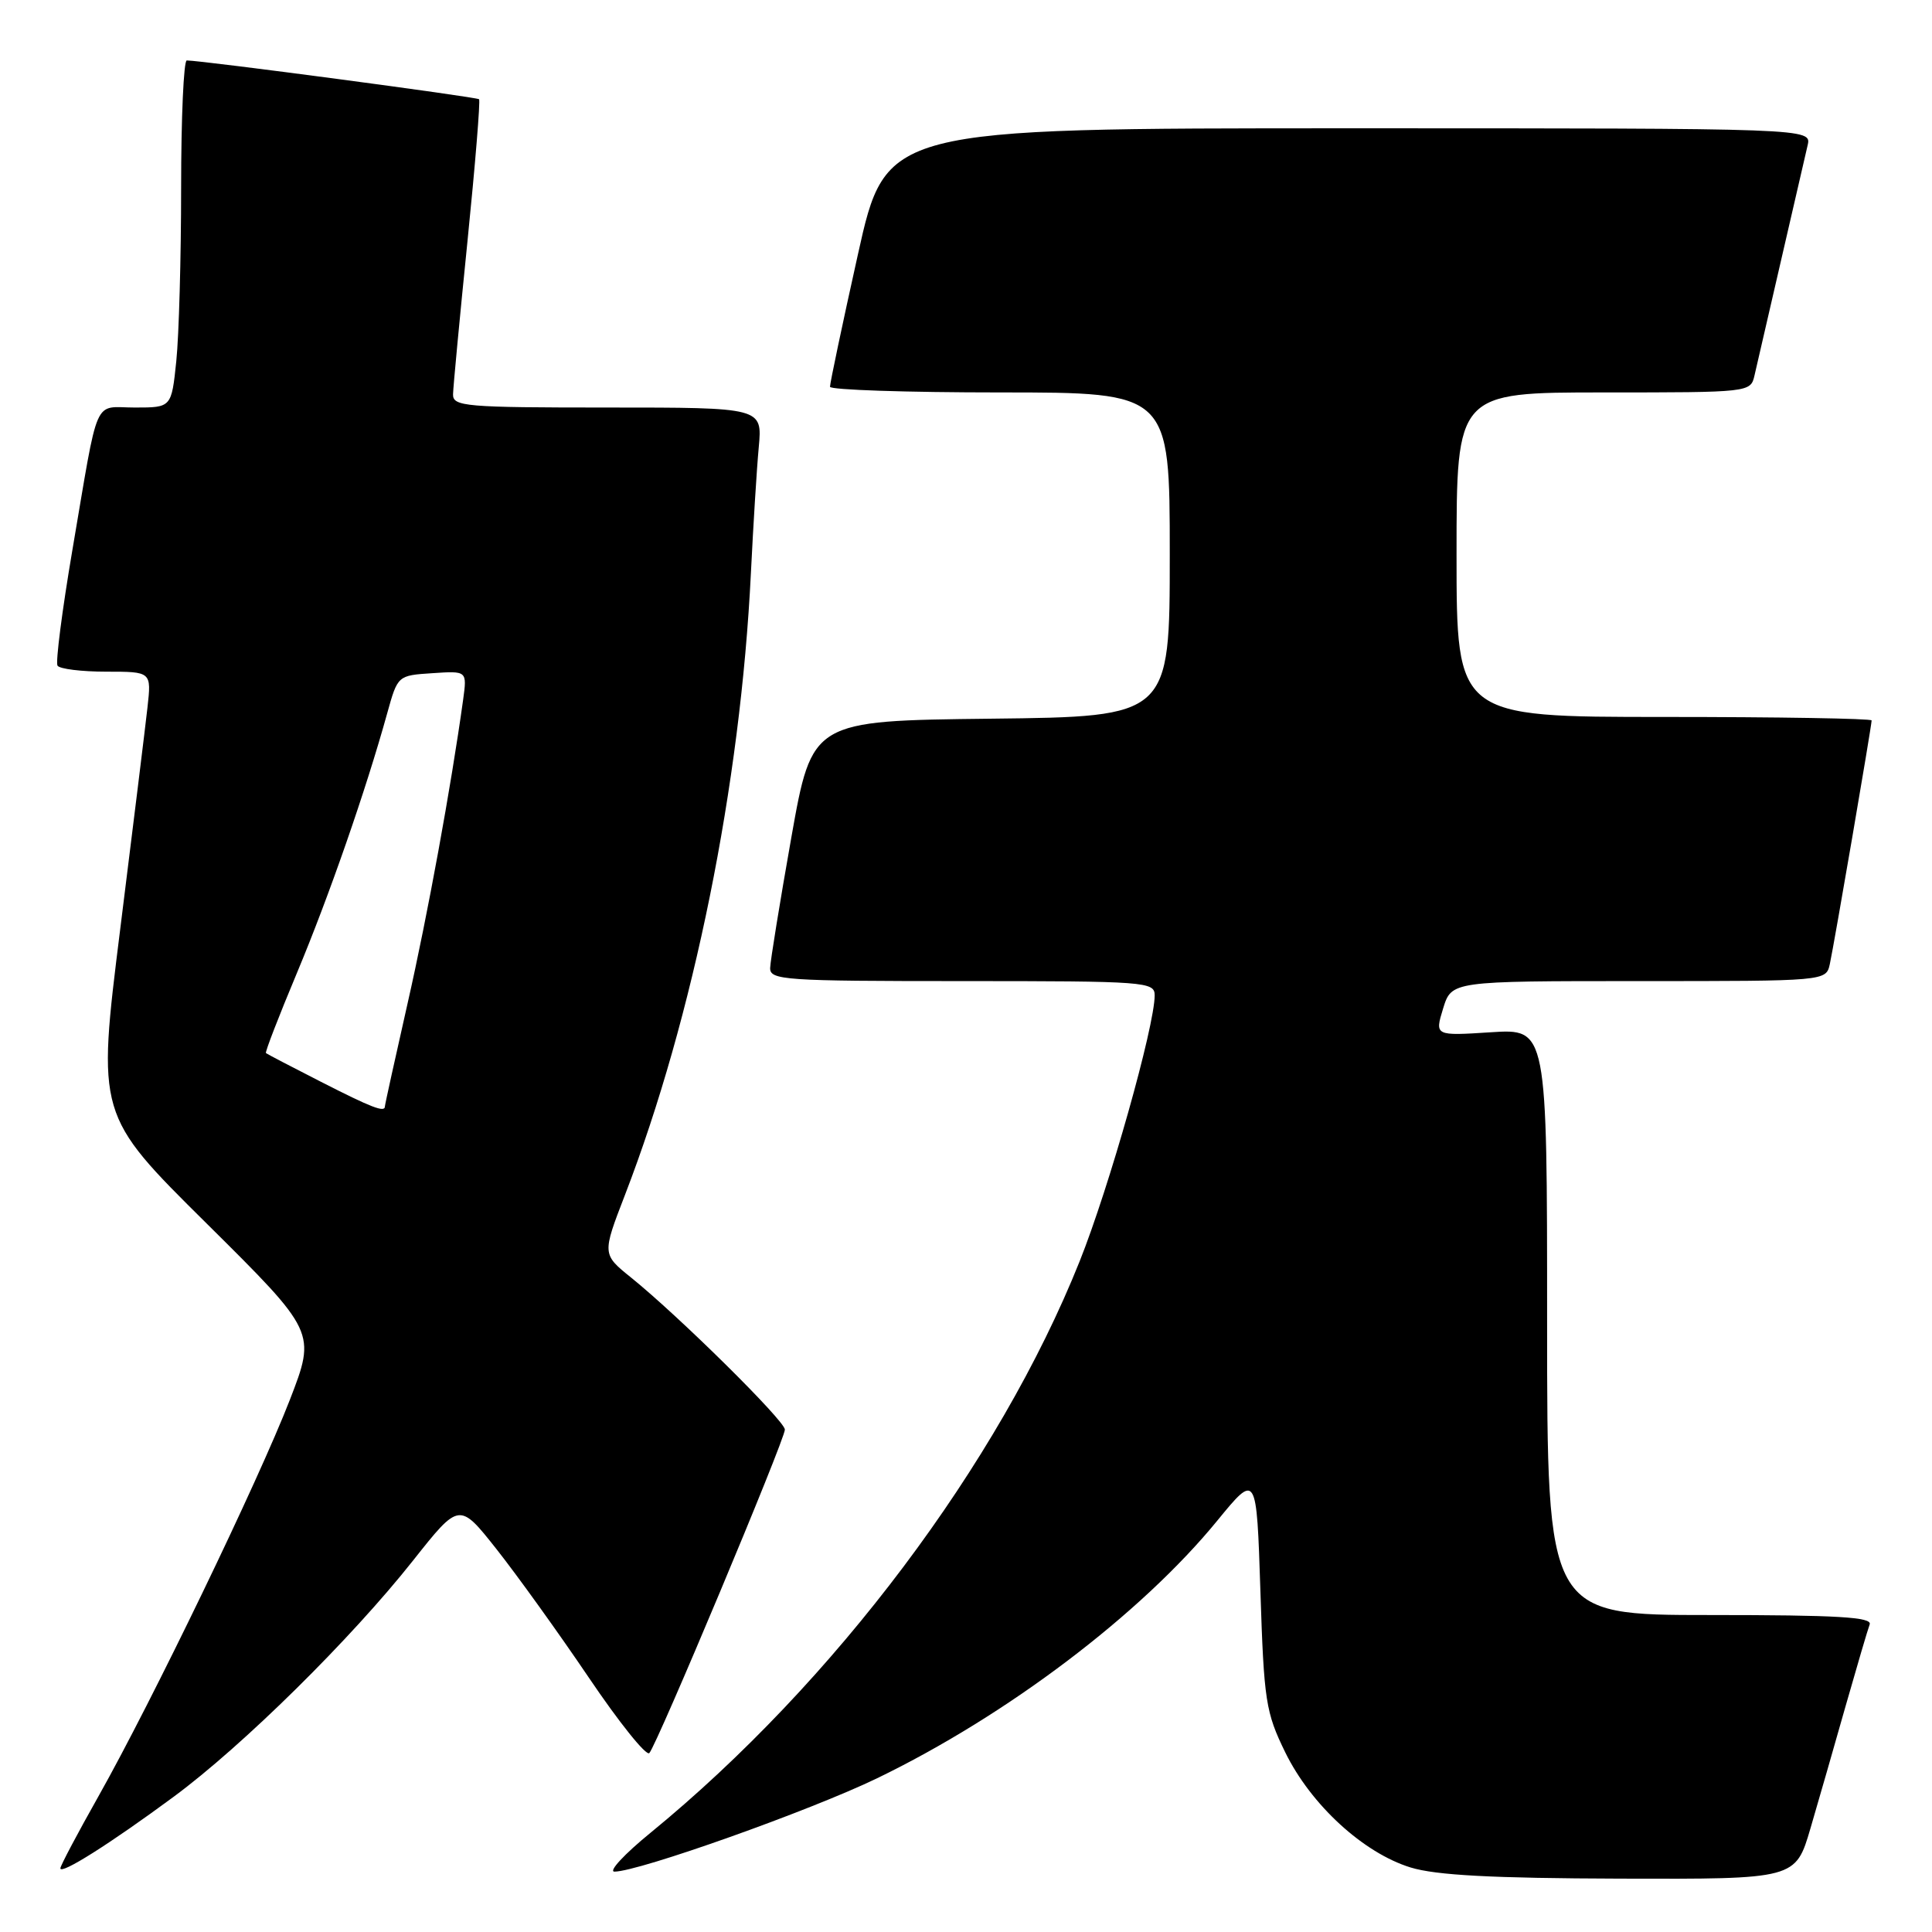 <?xml version="1.0" encoding="UTF-8" standalone="no"?>
<!DOCTYPE svg PUBLIC "-//W3C//DTD SVG 1.1//EN" "http://www.w3.org/Graphics/SVG/1.1/DTD/svg11.dtd" >
<svg xmlns="http://www.w3.org/2000/svg" xmlns:xlink="http://www.w3.org/1999/xlink" version="1.1" viewBox="0 0 256 256">
 <g >
 <path fill="currentColor"
d=" M 239.90 242.25 C 240.99 238.54 243.09 231.22 244.57 226.00 C 246.06 220.78 247.48 215.94 247.74 215.25 C 248.11 214.27 243.48 214.00 226.61 214.00 C 205.00 214.00 205.00 214.00 205.00 175.15 C 205.00 136.30 205.00 136.30 197.55 136.78 C 190.11 137.26 190.11 137.26 191.22 133.63 C 192.34 130.00 192.34 130.00 217.15 130.00 C 241.96 130.00 241.96 130.00 242.46 127.75 C 243.01 125.25 248.00 96.18 248.00 95.46 C 248.00 95.21 235.62 95.00 220.50 95.00 C 193.00 95.00 193.00 95.00 193.00 73.50 C 193.00 52.00 193.00 52.00 212.48 52.00 C 231.86 52.00 231.96 51.99 232.48 49.75 C 232.77 48.51 234.35 41.65 236.00 34.50 C 237.65 27.35 239.23 20.49 239.52 19.25 C 240.04 17.00 240.04 17.00 178.71 17.00 C 117.39 17.00 117.39 17.00 113.67 33.75 C 111.62 42.96 109.96 50.84 109.98 51.25 C 109.99 51.66 120.12 52.00 132.50 52.00 C 155.00 52.00 155.00 52.00 155.00 73.48 C 155.00 94.96 155.00 94.96 131.30 95.23 C 107.60 95.50 107.60 95.50 104.85 111.00 C 103.34 119.53 102.08 127.29 102.05 128.25 C 102.00 129.87 103.86 130.00 127.50 130.00 C 151.85 130.00 153.00 130.09 153.00 131.89 C 153.00 135.99 146.97 157.35 143.05 167.15 C 132.33 193.94 110.53 222.95 86.20 242.85 C 82.73 245.68 80.58 248.00 81.42 248.00 C 84.62 248.00 107.32 239.93 116.20 235.64 C 133.44 227.30 151.19 213.86 161.30 201.49 C 166.50 195.14 166.50 195.14 167.01 210.82 C 167.48 225.42 167.71 226.89 170.31 232.21 C 173.71 239.15 180.65 245.52 186.91 247.45 C 190.27 248.48 197.70 248.88 214.71 248.93 C 237.92 249.00 237.92 249.00 239.90 242.25 Z  M 23.00 238.09 C 32.17 231.32 46.52 217.16 54.74 206.77 C 60.86 199.04 60.86 199.04 65.79 205.27 C 68.50 208.70 74.01 216.36 78.02 222.29 C 82.03 228.23 85.64 232.73 86.04 232.29 C 87.06 231.18 104.01 190.73 104.00 189.43 C 104.00 188.27 89.96 174.40 83.64 169.30 C 79.78 166.19 79.78 166.19 82.81 158.34 C 91.89 134.79 98.13 103.97 99.50 75.91 C 99.81 69.64 100.27 62.14 100.54 59.25 C 101.02 54.00 101.02 54.00 80.51 54.00 C 61.63 54.00 60.00 53.86 60.03 52.25 C 60.05 51.29 60.91 42.17 61.94 32.00 C 62.97 21.82 63.66 13.34 63.48 13.15 C 63.18 12.85 26.82 8.02 24.75 8.01 C 24.34 8.00 24.00 15.58 24.00 24.85 C 24.00 34.12 23.71 44.47 23.36 47.85 C 22.72 54.00 22.72 54.00 17.88 54.00 C 12.26 54.00 13.16 51.97 9.58 72.95 C 8.23 80.89 7.35 87.75 7.62 88.20 C 7.89 88.64 10.81 89.00 14.09 89.00 C 20.07 89.00 20.07 89.00 19.54 93.75 C 19.25 96.36 17.62 109.58 15.93 123.11 C 12.85 147.73 12.85 147.73 27.37 162.11 C 41.88 176.50 41.88 176.50 38.40 185.50 C 34.26 196.18 20.14 225.43 13.04 238.03 C 10.27 242.94 8.00 247.23 8.00 247.56 C 8.00 248.46 14.57 244.31 23.00 238.09 Z  M 42.50 143.33 C 38.65 141.37 35.38 139.66 35.24 139.54 C 35.10 139.42 36.95 134.64 39.35 128.91 C 43.58 118.80 48.49 104.69 51.31 94.50 C 52.70 89.50 52.70 89.50 57.30 89.20 C 61.89 88.89 61.89 88.89 61.37 92.70 C 59.76 104.30 56.66 121.27 54.01 132.94 C 52.36 140.24 51.00 146.39 51.00 146.61 C 51.00 147.45 49.24 146.77 42.50 143.33 Z "/>
</g>
</svg>